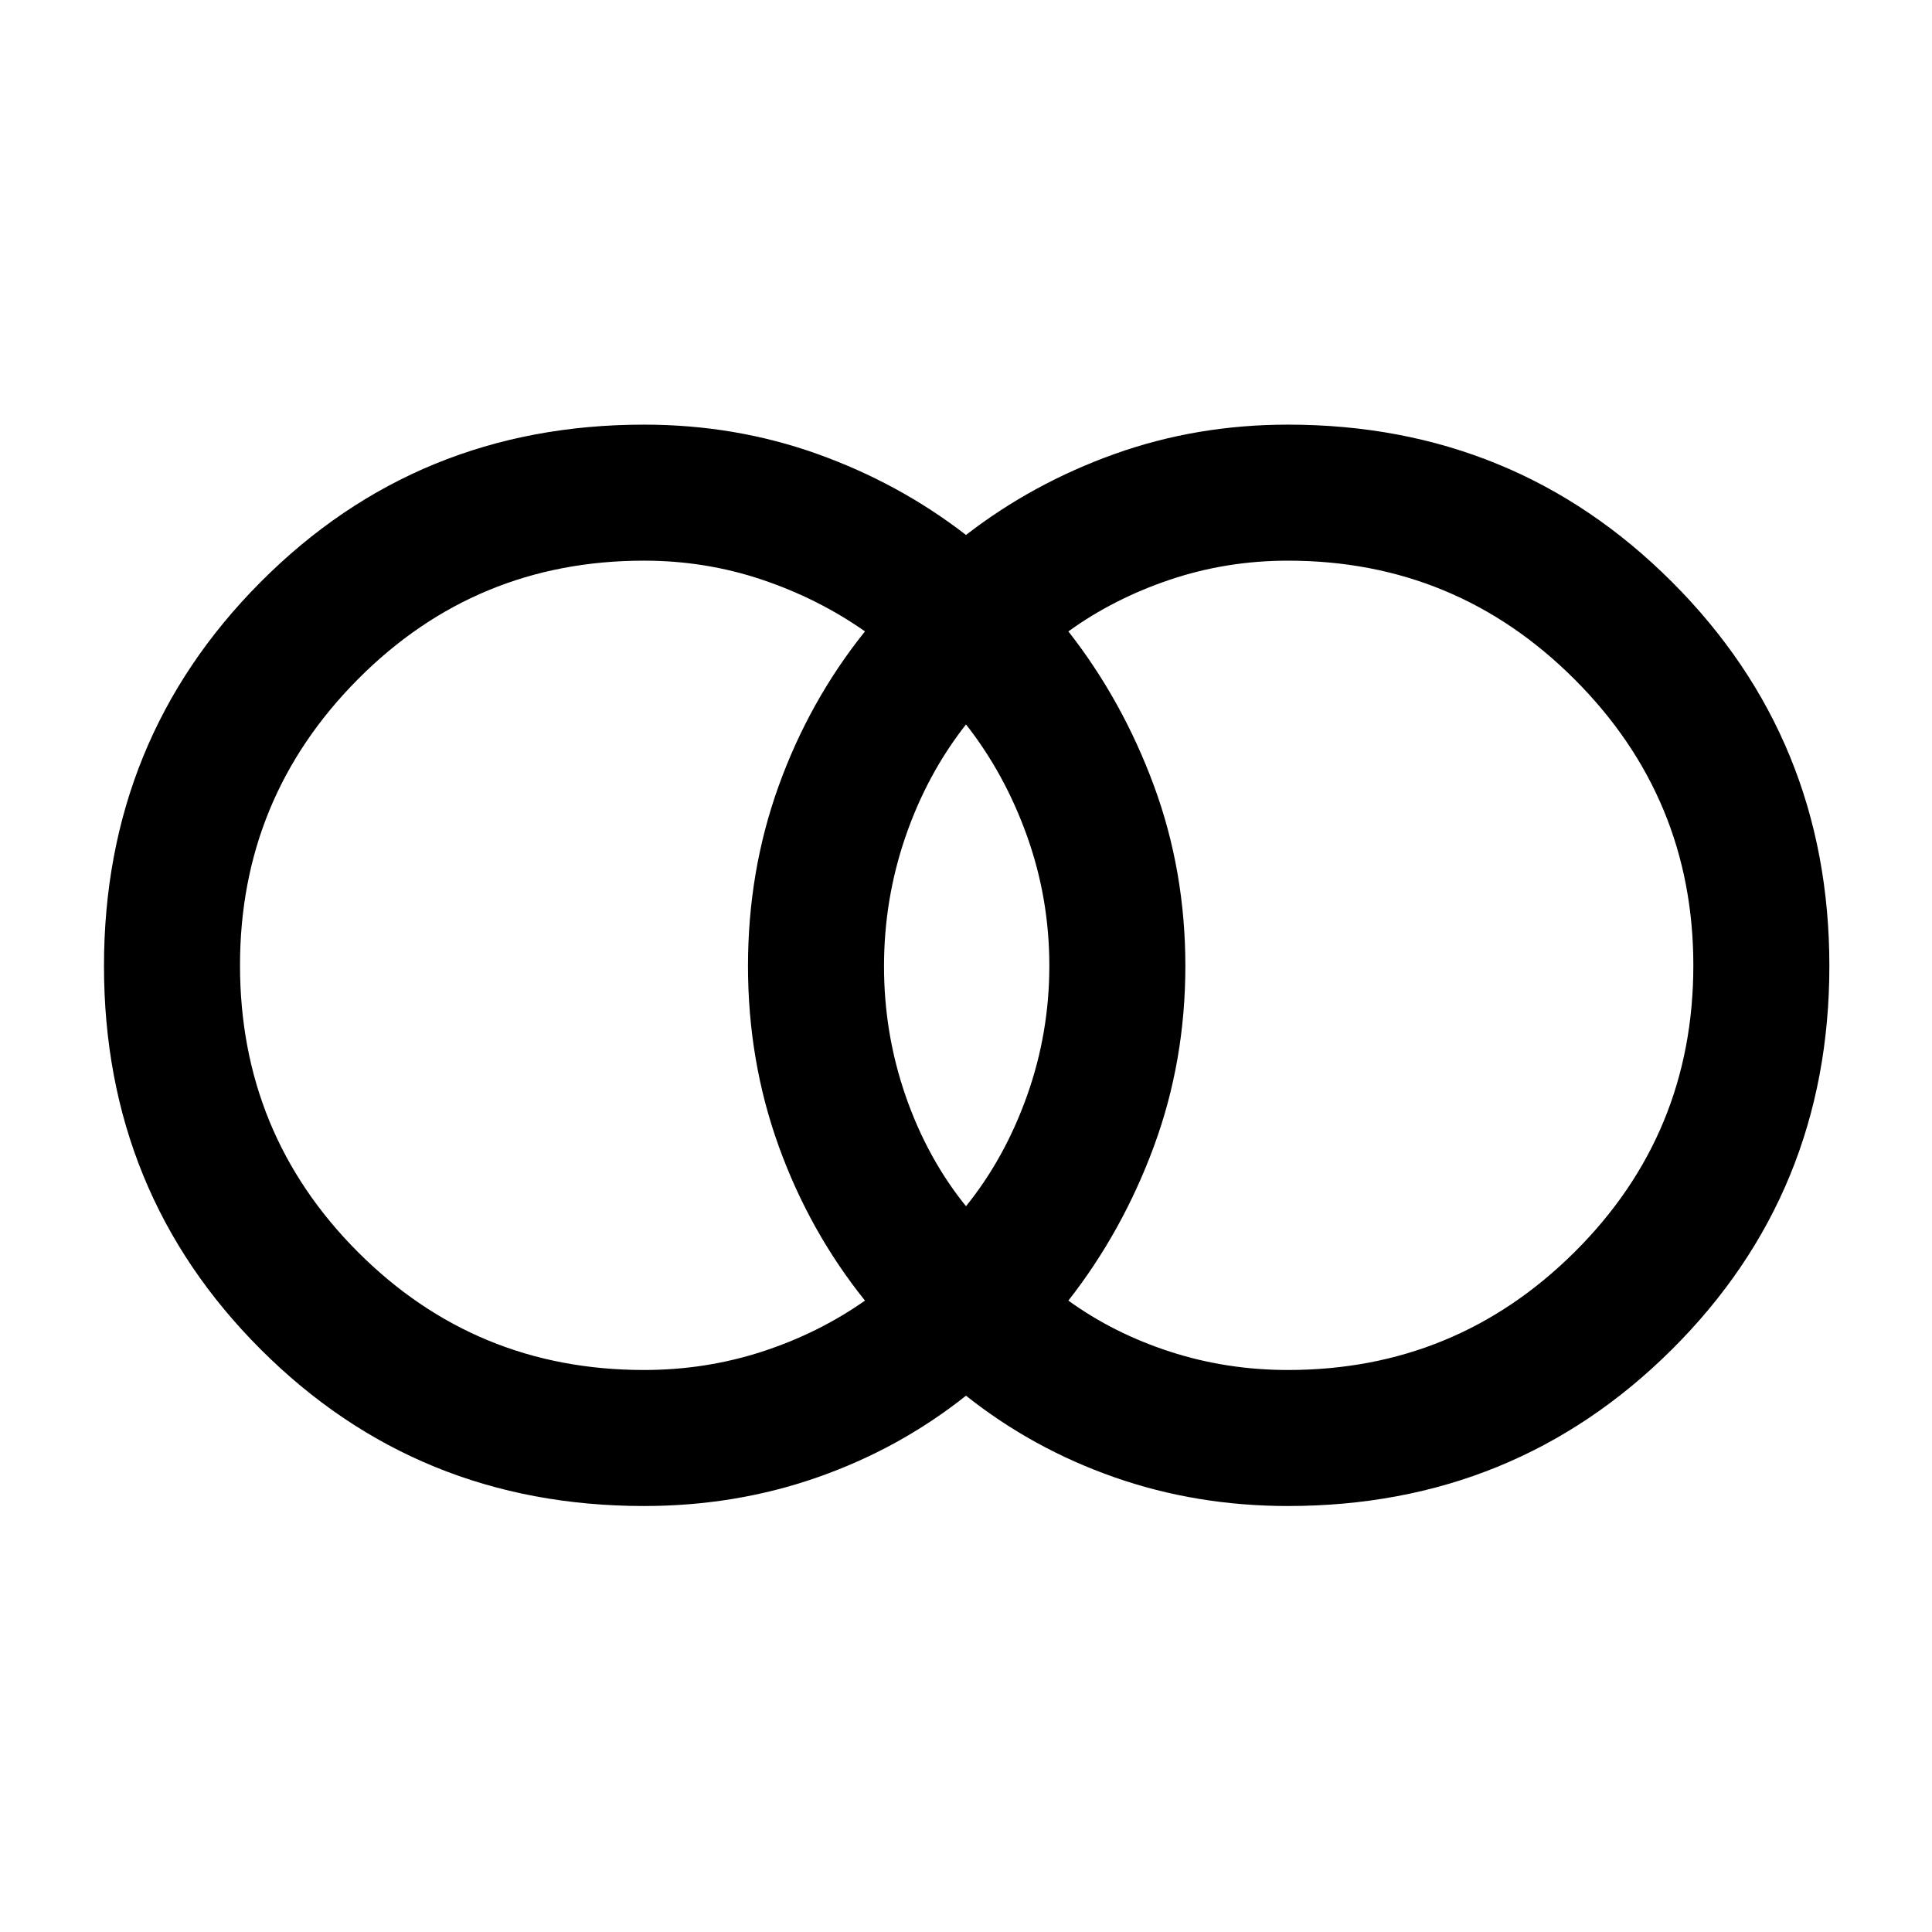 <svg xmlns="http://www.w3.org/2000/svg" height="40" viewBox="0 -960 960 960" width="40"><path d="M640-279.26q83.45 0 142.43-58.63 58.98-58.63 58.98-142.41 0-83.1-58.98-142.11-58.98-59-142.43-59-30.54 0-58.58 9.43-28.03 9.43-50.55 25.72 26.92 34.39 42.53 76.73Q589-527.19 589-480t-15.6 89.53q-15.61 42.34-42.53 76.73 22.52 16.29 50.55 25.39 28.04 9.09 58.58 9.09Zm-160-81.38q19.29-23.87 30.35-54.97 11.06-31.11 11.06-64.52t-11.06-64.38q-11.06-30.98-30.35-55.52-19.29 24.54-30.02 55.64-10.72 31.11-10.72 64.52t10.72 64.38q10.73 30.98 30.02 54.85Zm-160 81.38q30.54 0 58.58-9.09 28.03-9.1 51.22-25.39-27.59-34.39-42.86-76.73T371.67-480q0-47.19 15.27-89.53t42.86-76.73q-23.19-16.29-51.22-25.72-28.04-9.43-58.58-9.43-83.65 0-142.2 58.97-58.54 58.97-58.54 142.08 0 83.77 58.54 142.44 58.55 58.66 142.2 58.66Zm0 67.59q-112.64 0-190.48-77.85Q51.67-367.36 51.67-480q0-112.64 77.85-190.82Q207.36-749 320-749q45.41 0 86.12 14.57 40.7 14.56 73.88 40.25 33.18-25.69 73.88-40.25Q594.59-749 640-749q112.64 0 190.82 78.18Q909-592.64 909-480q0 112.64-78.18 190.48-78.18 77.85-190.82 77.85-45.41 0-86.12-14.23-40.7-14.23-73.88-40.59-33.18 26.36-73.88 40.59-40.71 14.23-86.12 14.23Z"/></svg>